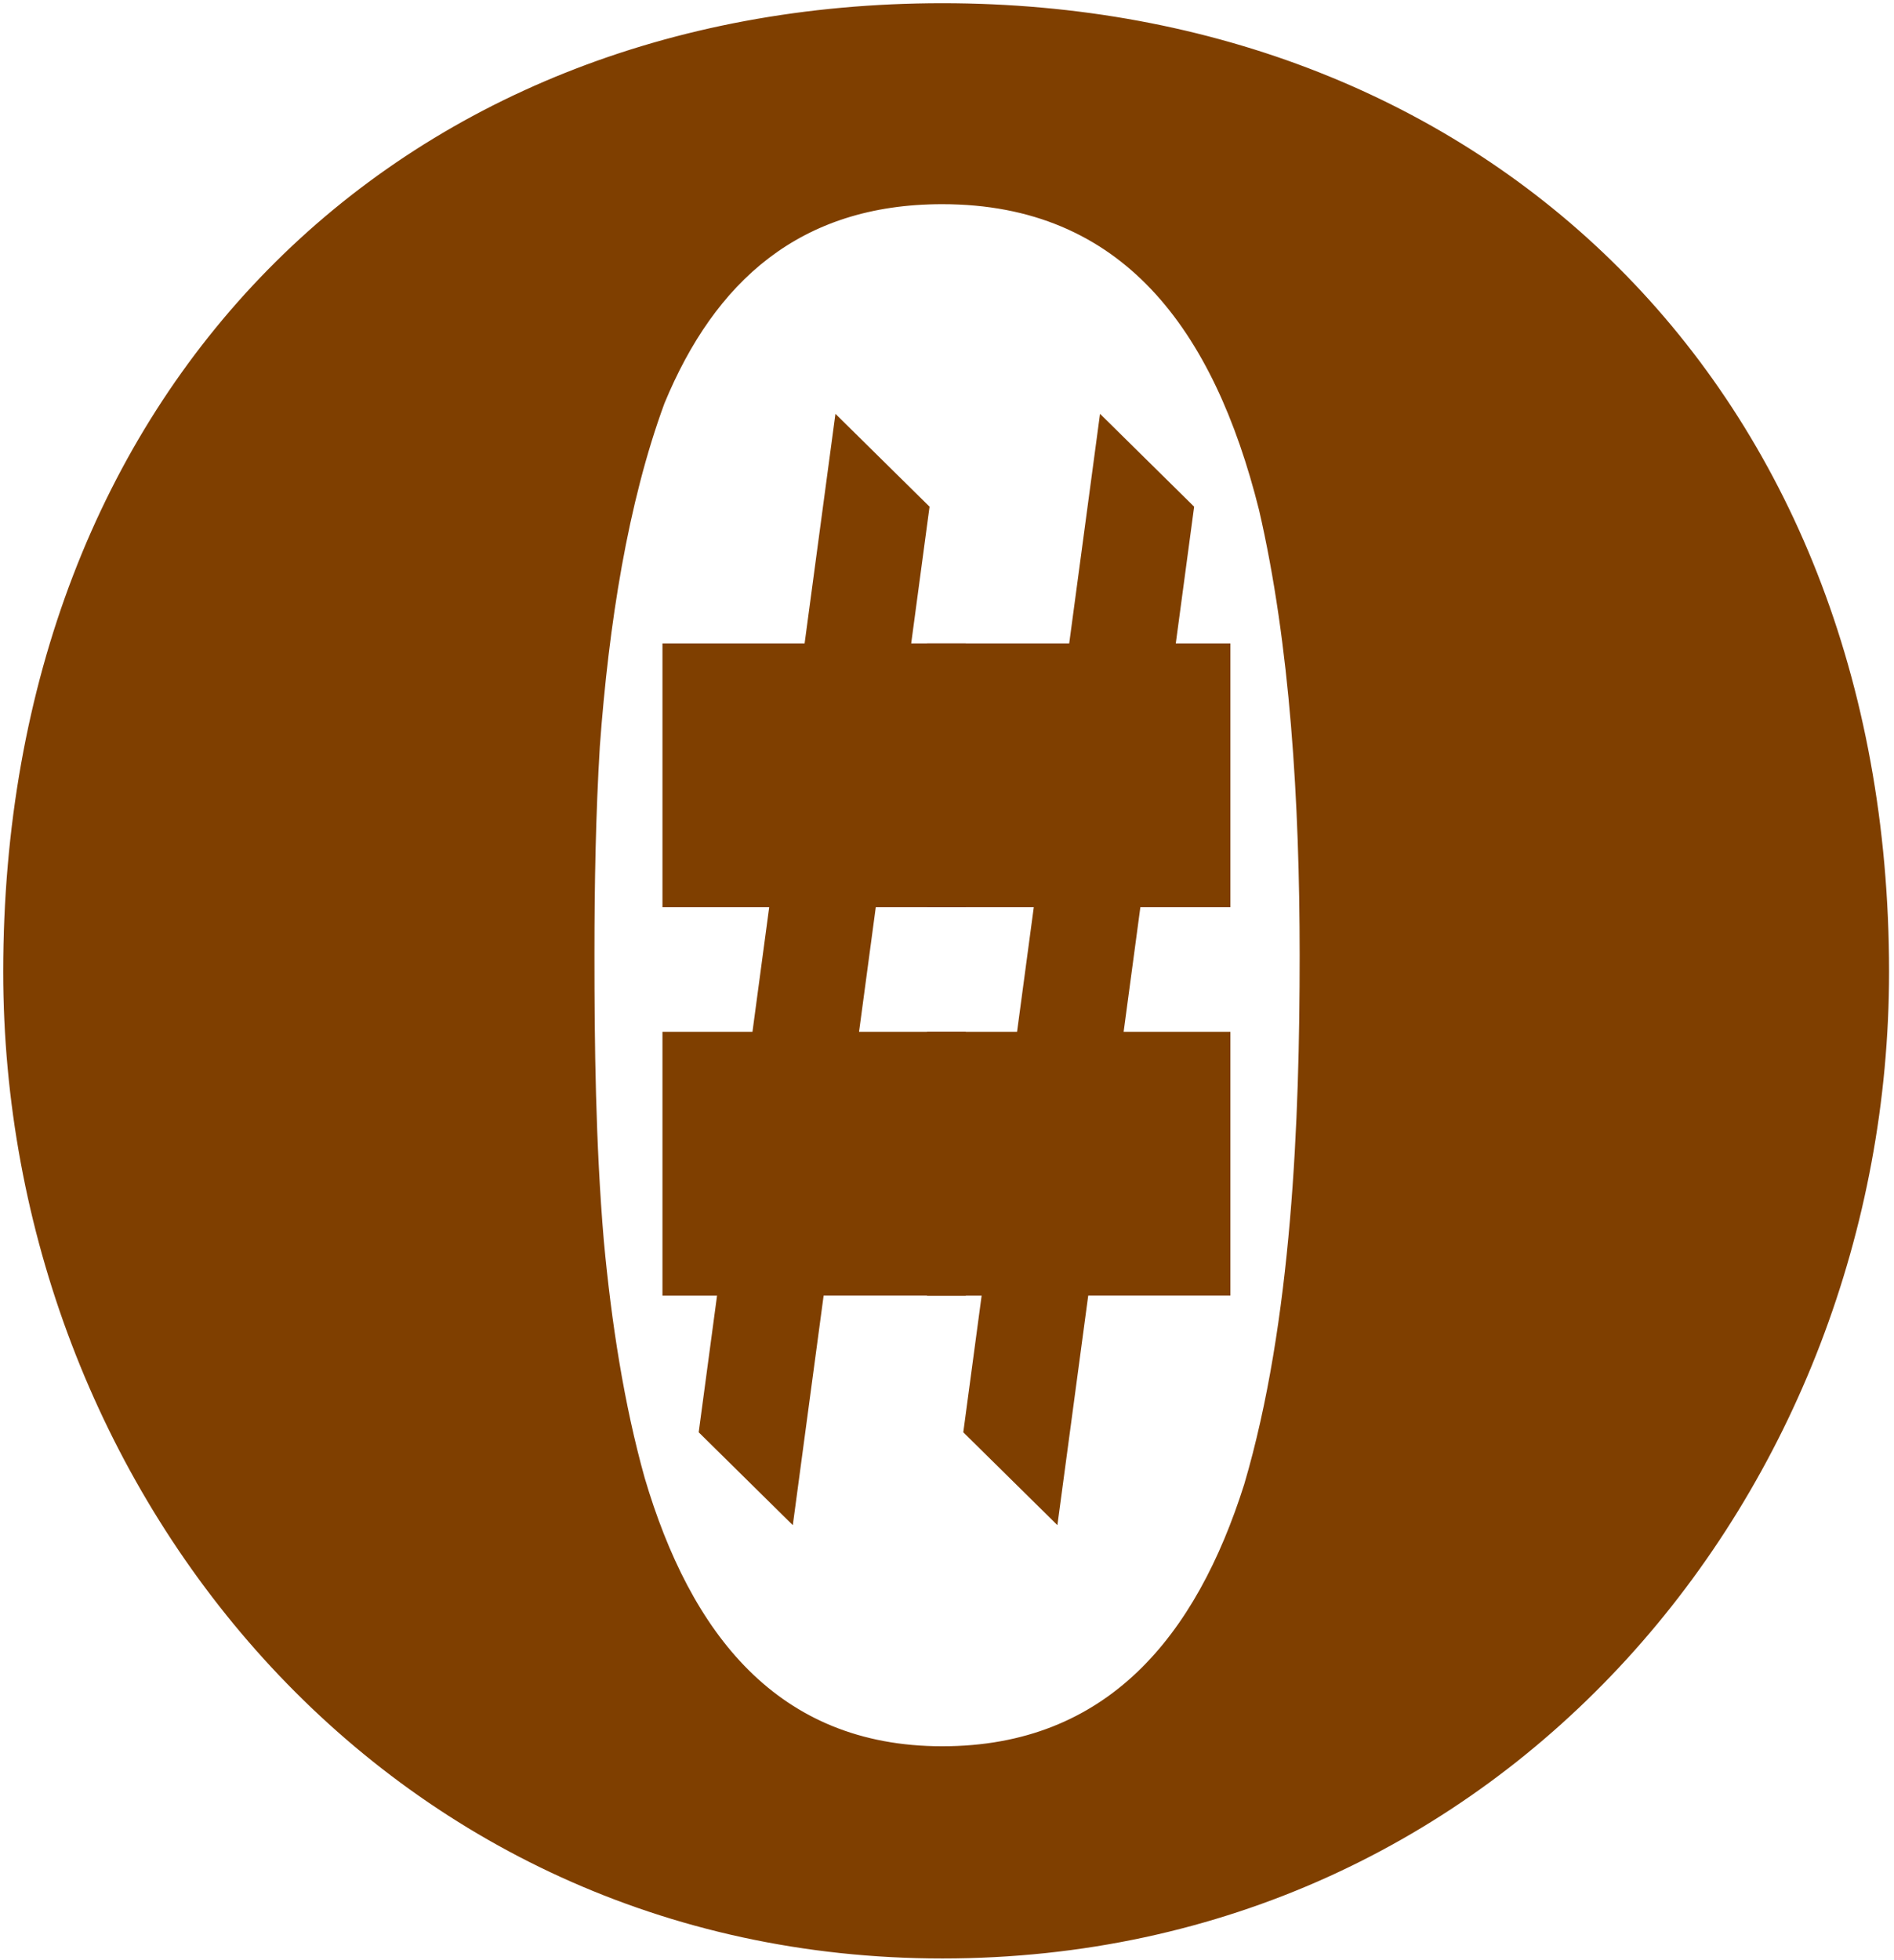 <?xml version="1.0"?>
<svg width="580" height="600" xmlns="http://www.w3.org/2000/svg" xmlns:svg="http://www.w3.org/2000/svg" xmlns:xlink="http://www.w3.org/1999/xlink">
 <!-- Created with Method Draw - http://github.com/duopixel/Method-Draw/ -->
 <defs>
  <symbol id="svg_22" xmlns="http://www.w3.org/2000/svg" xmlns:svg="http://www.w3.org/2000/svg">
   <!-- Created with Method Draw - http://github.com/duopixel/Method-Draw/ -->
   <g id="svg_1" display="inline" class="layer">
    <title>背景</title>
    <ellipse id="svg_21" ry="0" rx="0" cy="402" cx="857" stroke-linecap="null" stroke-linejoin="null" stroke-dasharray="null" stroke-width="1.5" stroke="#3f007f" fill="#7f007f"/>
   </g>
   <g id="svg_2" display="none" class="layer">
    <title>图层 3</title>
    <ellipse id="svg_20" ry="239" rx="144" cy="290" cx="278" stroke-linecap="null" stroke-linejoin="null" stroke-dasharray="null" stroke-width="1.5" stroke="#000000" fill="#7f7f7f"/>
   </g>
   <g id="svg_3" class="layer" display="inline">
    <title>Layer 1</title>
    <path id="svg_19" d="m231.5,238" opacity="0.5" stroke-width="1.5" stroke="#3f7f00" fill="#00007f"/>
    <path id="svg_18" d="m272.519,33.735c-104.597,0 -179.781,99.463 -179.781,248.675c0,132.751 73.102,253.325 179.795,253.325c107.712,0 181.205,-120.538 181.205,-253.325c0,-150.402 -77.572,-248.675 -181.219,-248.675zm-0.028,448.643l0,0c-31.97,0 -48.744,-29.498 -57.557,-69.507c-3.967,-18.988 -6.397,-40.008 -7.863,-61.175c-1.592,-25.159 -1.802,-50.775 -1.802,-73.755c0,-18.182 0.251,-36.236 1.034,-53.576c1.732,-31.64 5.391,-62.823 12.43,-88.495c9.693,-31.457 26.132,-51.672 53.758,-51.672c34.917,0 52.557,32.629 61.244,79.138c5.992,34.68 7.821,75.512 7.821,114.88c0,42.096 -1.439,94.354 -10.657,136.267c-9.232,39.166 -26.425,67.895 -58.409,67.895l0,0z" stroke-width="1.5" stroke="#bf0000" fill="#bf0000"/>
    <g id="svg_15">
     <path stroke="#bf0000" fill="#bf0000" stroke-width="1.5" stroke-dasharray="null" stroke-linejoin="null" stroke-linecap="null" d="m269.647,205.996l18.244,0l3.916,-52.736l11.543,20.593l-2.387,32.143l7.066,0l0,60.211l-11.537,0l-2.236,30.106l13.773,0l0,60.211l-18.244,0l-3.916,52.736l-11.543,-20.593l2.387,-32.143l-7.066,0l0,-60.211l11.537,0l2.236,-30.106l-13.773,0l0,-60.211l0,0l0,0z" id="svg_17"/>
     <path stroke="#bf0000" fill="#bf0000" stroke-width="1.5" stroke-dasharray="null" stroke-linejoin="null" stroke-linecap="null" d="m235.616,205.996l18.244,0l3.916,-52.736l11.543,20.593l-2.387,32.143l7.066,0l0,60.211l-11.537,0l-2.236,30.106l13.773,0l0,60.211l-18.244,0l-3.916,52.736l-11.543,-20.593l2.387,-32.143l-7.066,0l0,-60.211l11.537,0l2.236,-30.106l-13.773,0l0,-60.211l0,0z" id="svg_16"/>
    </g>
   </g>
  </symbol>
 </defs>
 <g class="layer" display="inline">
  <title>背景</title>
  <ellipse fill="#7f007f" stroke="#3f007f" stroke-width="1.5" stroke-dasharray="null" stroke-linejoin="null" stroke-linecap="null" cx="857" cy="402" rx="0" ry="0" id="svg_5"/>
 </g>
 <g class="layer" display="none">
  <title>图层 3</title>
  <ellipse fill="#7f7f7f" stroke="#000000" stroke-width="1.5" stroke-dasharray="null" stroke-linejoin="null" stroke-linecap="null" cx="278" cy="290" rx="144" ry="239" id="svg_13"/>
  <use id="svg_23" xlink:href="#svg_22" transform="matrix(0.188,0,0,0.188,0,0) " y="0" x="0"/>
  <g id="svg_24"/>
 </g>
 <g display="inline" class="layer">
  <title>Layer 1</title>
  <path fill="#00007f" stroke="#3f7f00" stroke-width="1.5" opacity="0.5" d="m231.5,238" id="svg_6"/>
  <path stroke="#7f3f00" fill="#7f3f00" stroke-width="1.5" d="m288.59,1.735c-166.892,0 -286.852,118.285 -286.852,295.734c0,157.873 116.64,301.265 286.875,301.265c171.862,0 289.125,-143.349 289.125,-301.265c0,-178.865 -123.771,-295.734 -289.148,-295.734zm-0.045,533.546l0,0c-51.01,0 -77.775,-35.08 -91.836,-82.66c-6.329,-22.581 -10.207,-47.58 -12.546,-72.752c-2.54,-29.92 -2.875,-60.384 -2.875,-87.712c0,-21.623 0.401,-43.094 1.649,-63.715c2.763,-37.628 8.602,-74.712 19.834,-105.242c15.466,-37.41 41.695,-61.451 85.775,-61.451c55.712,0 83.858,38.804 97.72,94.114c9.56,41.243 12.48,89.803 12.48,136.62c0,50.062 -2.295,112.21 -17.003,162.054c-14.73,46.578 -42.163,80.744 -93.196,80.744l0,0z" id="svg_12"/>
  <g id="svg_36">
   <path stroke="#7f3f00" id="svg_34" d="m284.642,197.682l43.438,0l9.324,-69.422l27.484,27.109l-5.683,42.313l16.824,0l0,79.262l-27.47,0l-5.323,39.631l32.792,0l0,79.262l-43.438,0l-9.324,69.422l-27.484,-27.109l5.683,-42.313l-16.824,0l0,-79.262l27.47,0l5.323,-39.631l-32.792,0l0,-79.262l0,0z" stroke-linecap="null" stroke-linejoin="null" stroke-dasharray="null" stroke-width="1.5" fill="#7f3f00"/>
   <path stroke="#7f3f00" id="svg_35" d="m203.616,197.682l43.438,0l9.324,-69.422l27.484,27.109l-5.683,42.313l16.824,0l0,79.262l-27.47,0l-5.323,39.631l32.792,0l0,79.262l-43.438,0l-9.324,69.422l-27.484,-27.109l5.683,-42.313l-16.824,0l0,-79.262l27.47,0l5.323,-39.631l-32.792,0l0,-79.262l0,0z" stroke-linecap="null" stroke-linejoin="null" stroke-dasharray="null" stroke-width="1.5" fill="#7f3f00"/>
  </g>
 </g>
</svg>